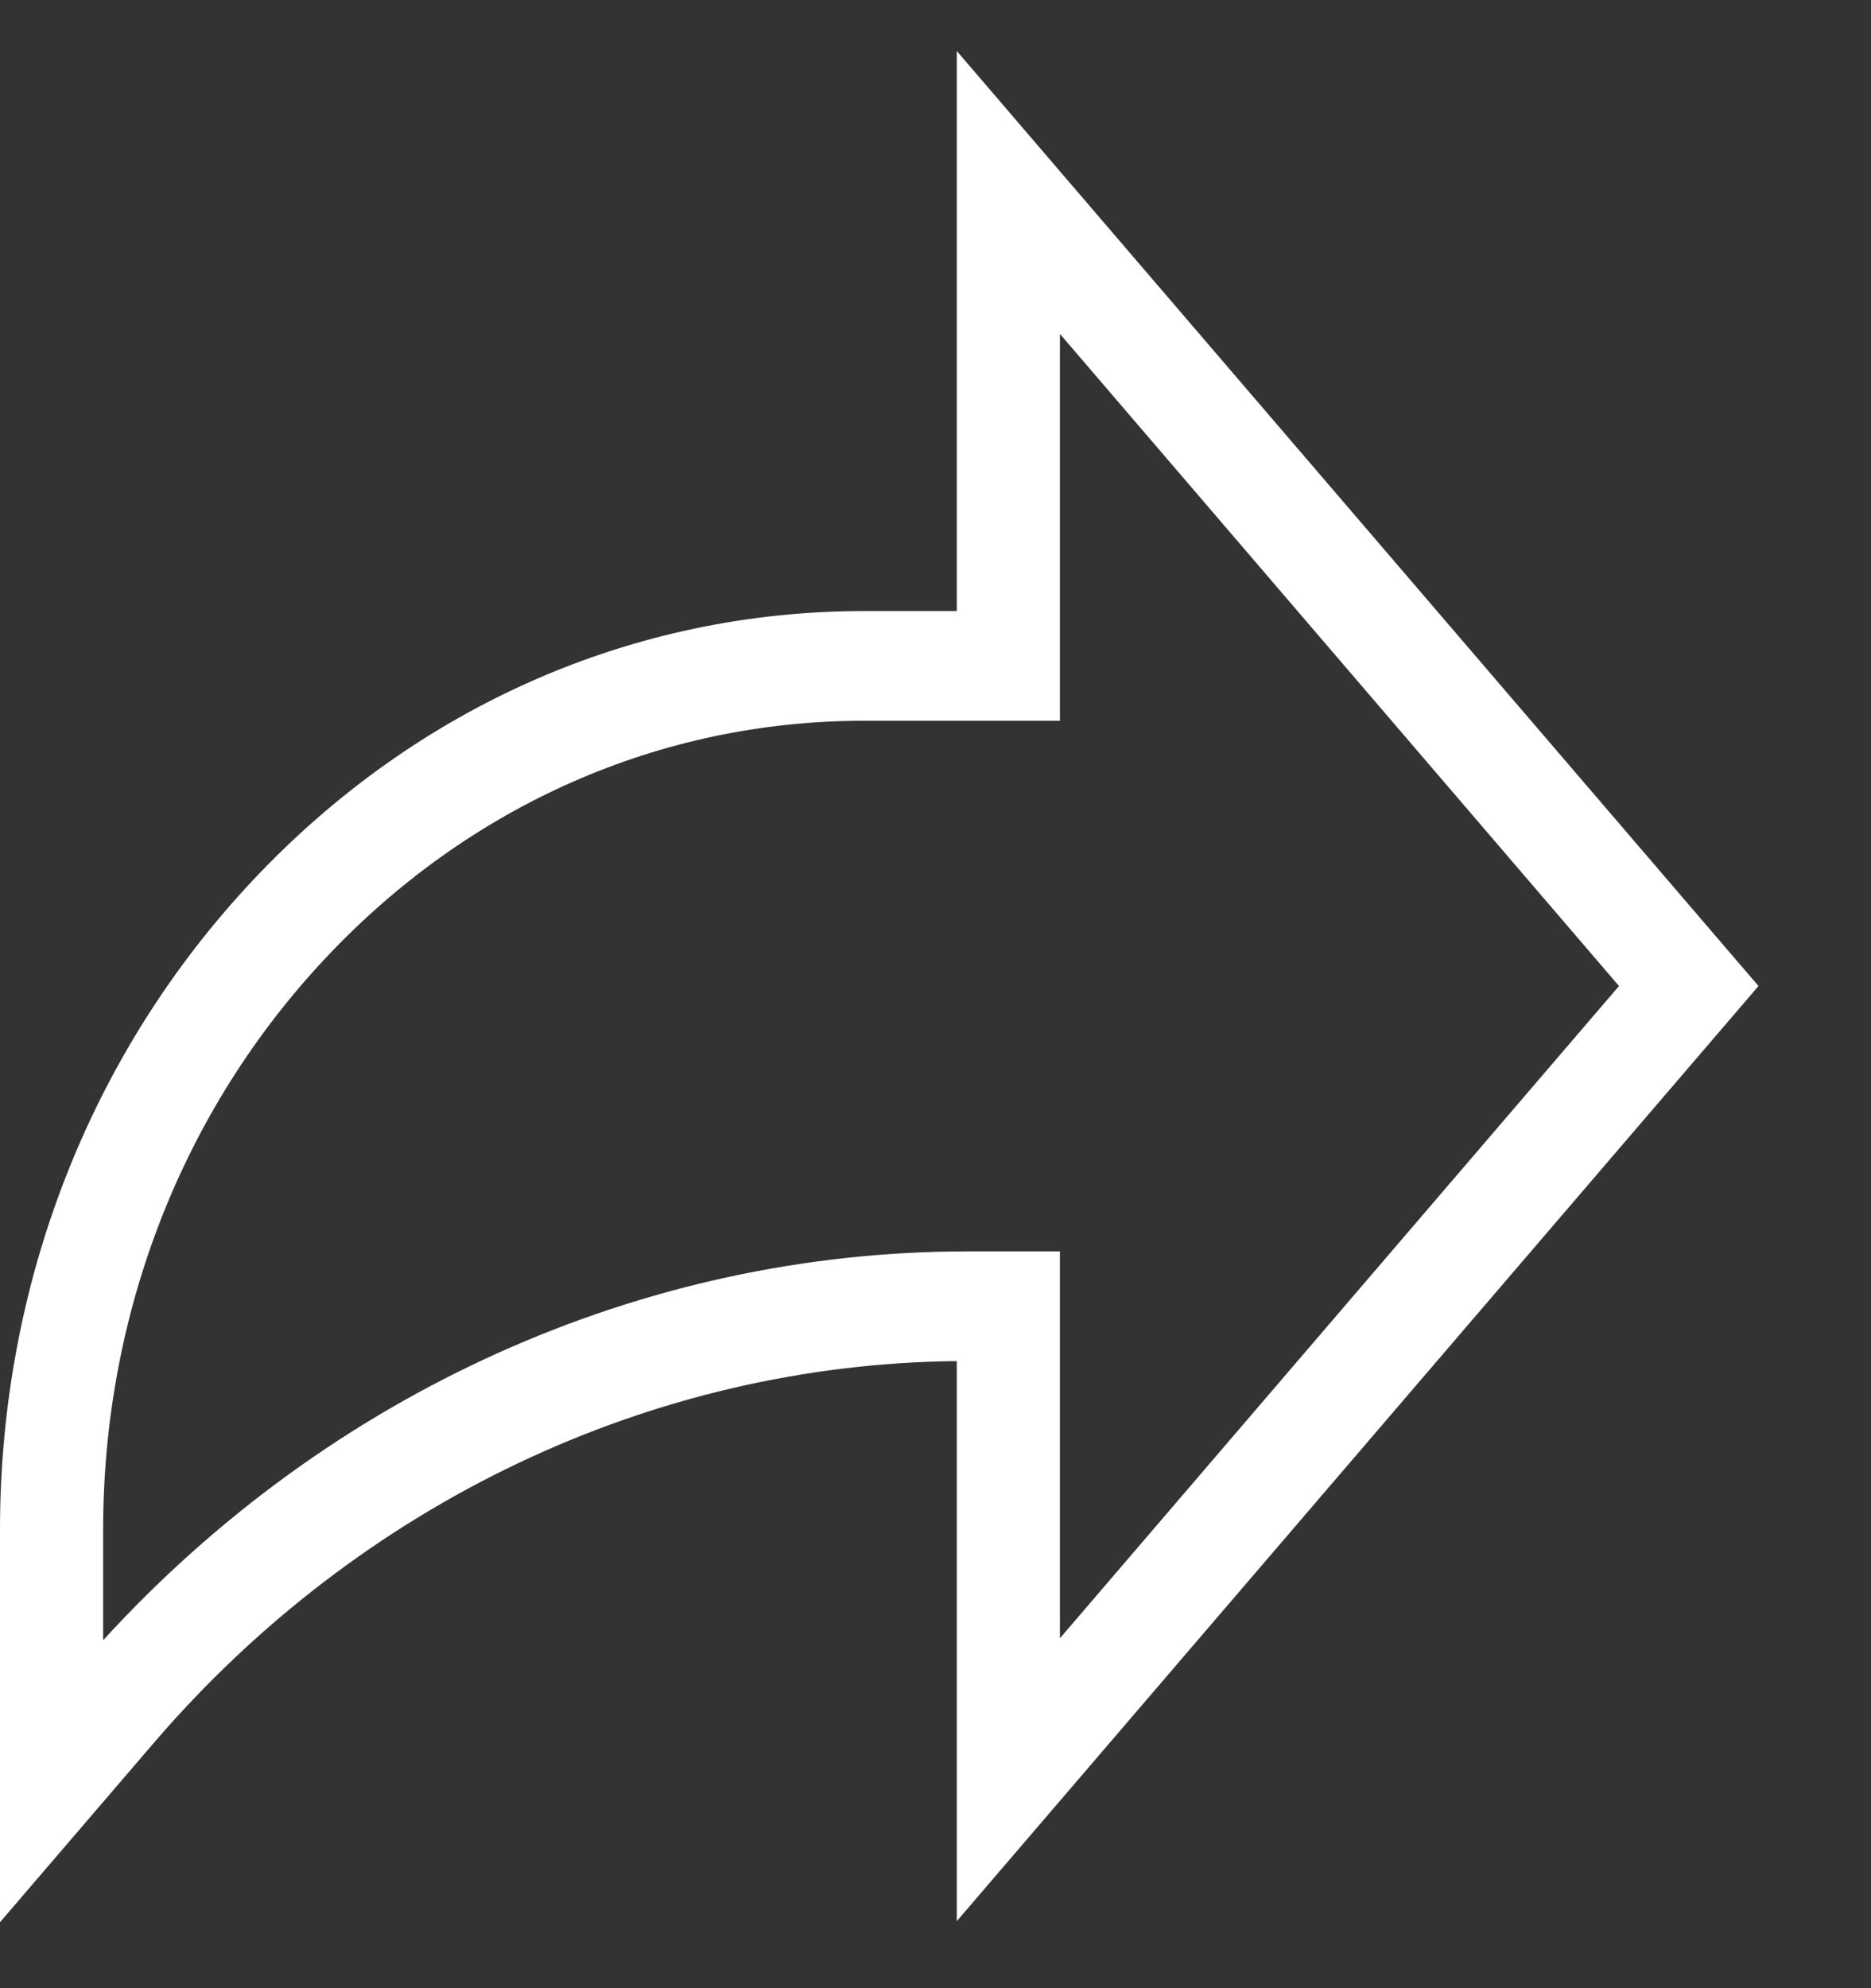 <svg width="16" height="17" viewBox="0 0 16 17" fill="none" xmlns="http://www.w3.org/2000/svg">
<rect x="0" y="0" width="16" height="17" fill="#333333" stroke="none"/>
<g clip-path="url(#clip0)">
<path d="M15.038 8.431L8.182 0.436V5.225H7.386C5.413 5.225 3.558 6.042 2.163 7.526C0.768 9.01 0 10.983 0 13.081V16.436L1.316 14.902C3.076 12.851 5.574 11.665 8.182 11.638V16.427L15.038 8.431ZM0.882 14.025V13.081C0.882 11.233 1.558 9.496 2.787 8.189C4.015 6.883 5.648 6.163 7.386 6.163H9.064V2.855L13.845 8.431L9.064 14.008V10.7H8.273C5.49 10.7 2.815 11.908 0.882 14.025Z" fill="white"/>
</g>
<defs>
<clipPath id="clip0">
<rect width="15.043" height="16" fill="white" transform="translate(0 0.436)"/>
</clipPath>
</defs>
</svg>
